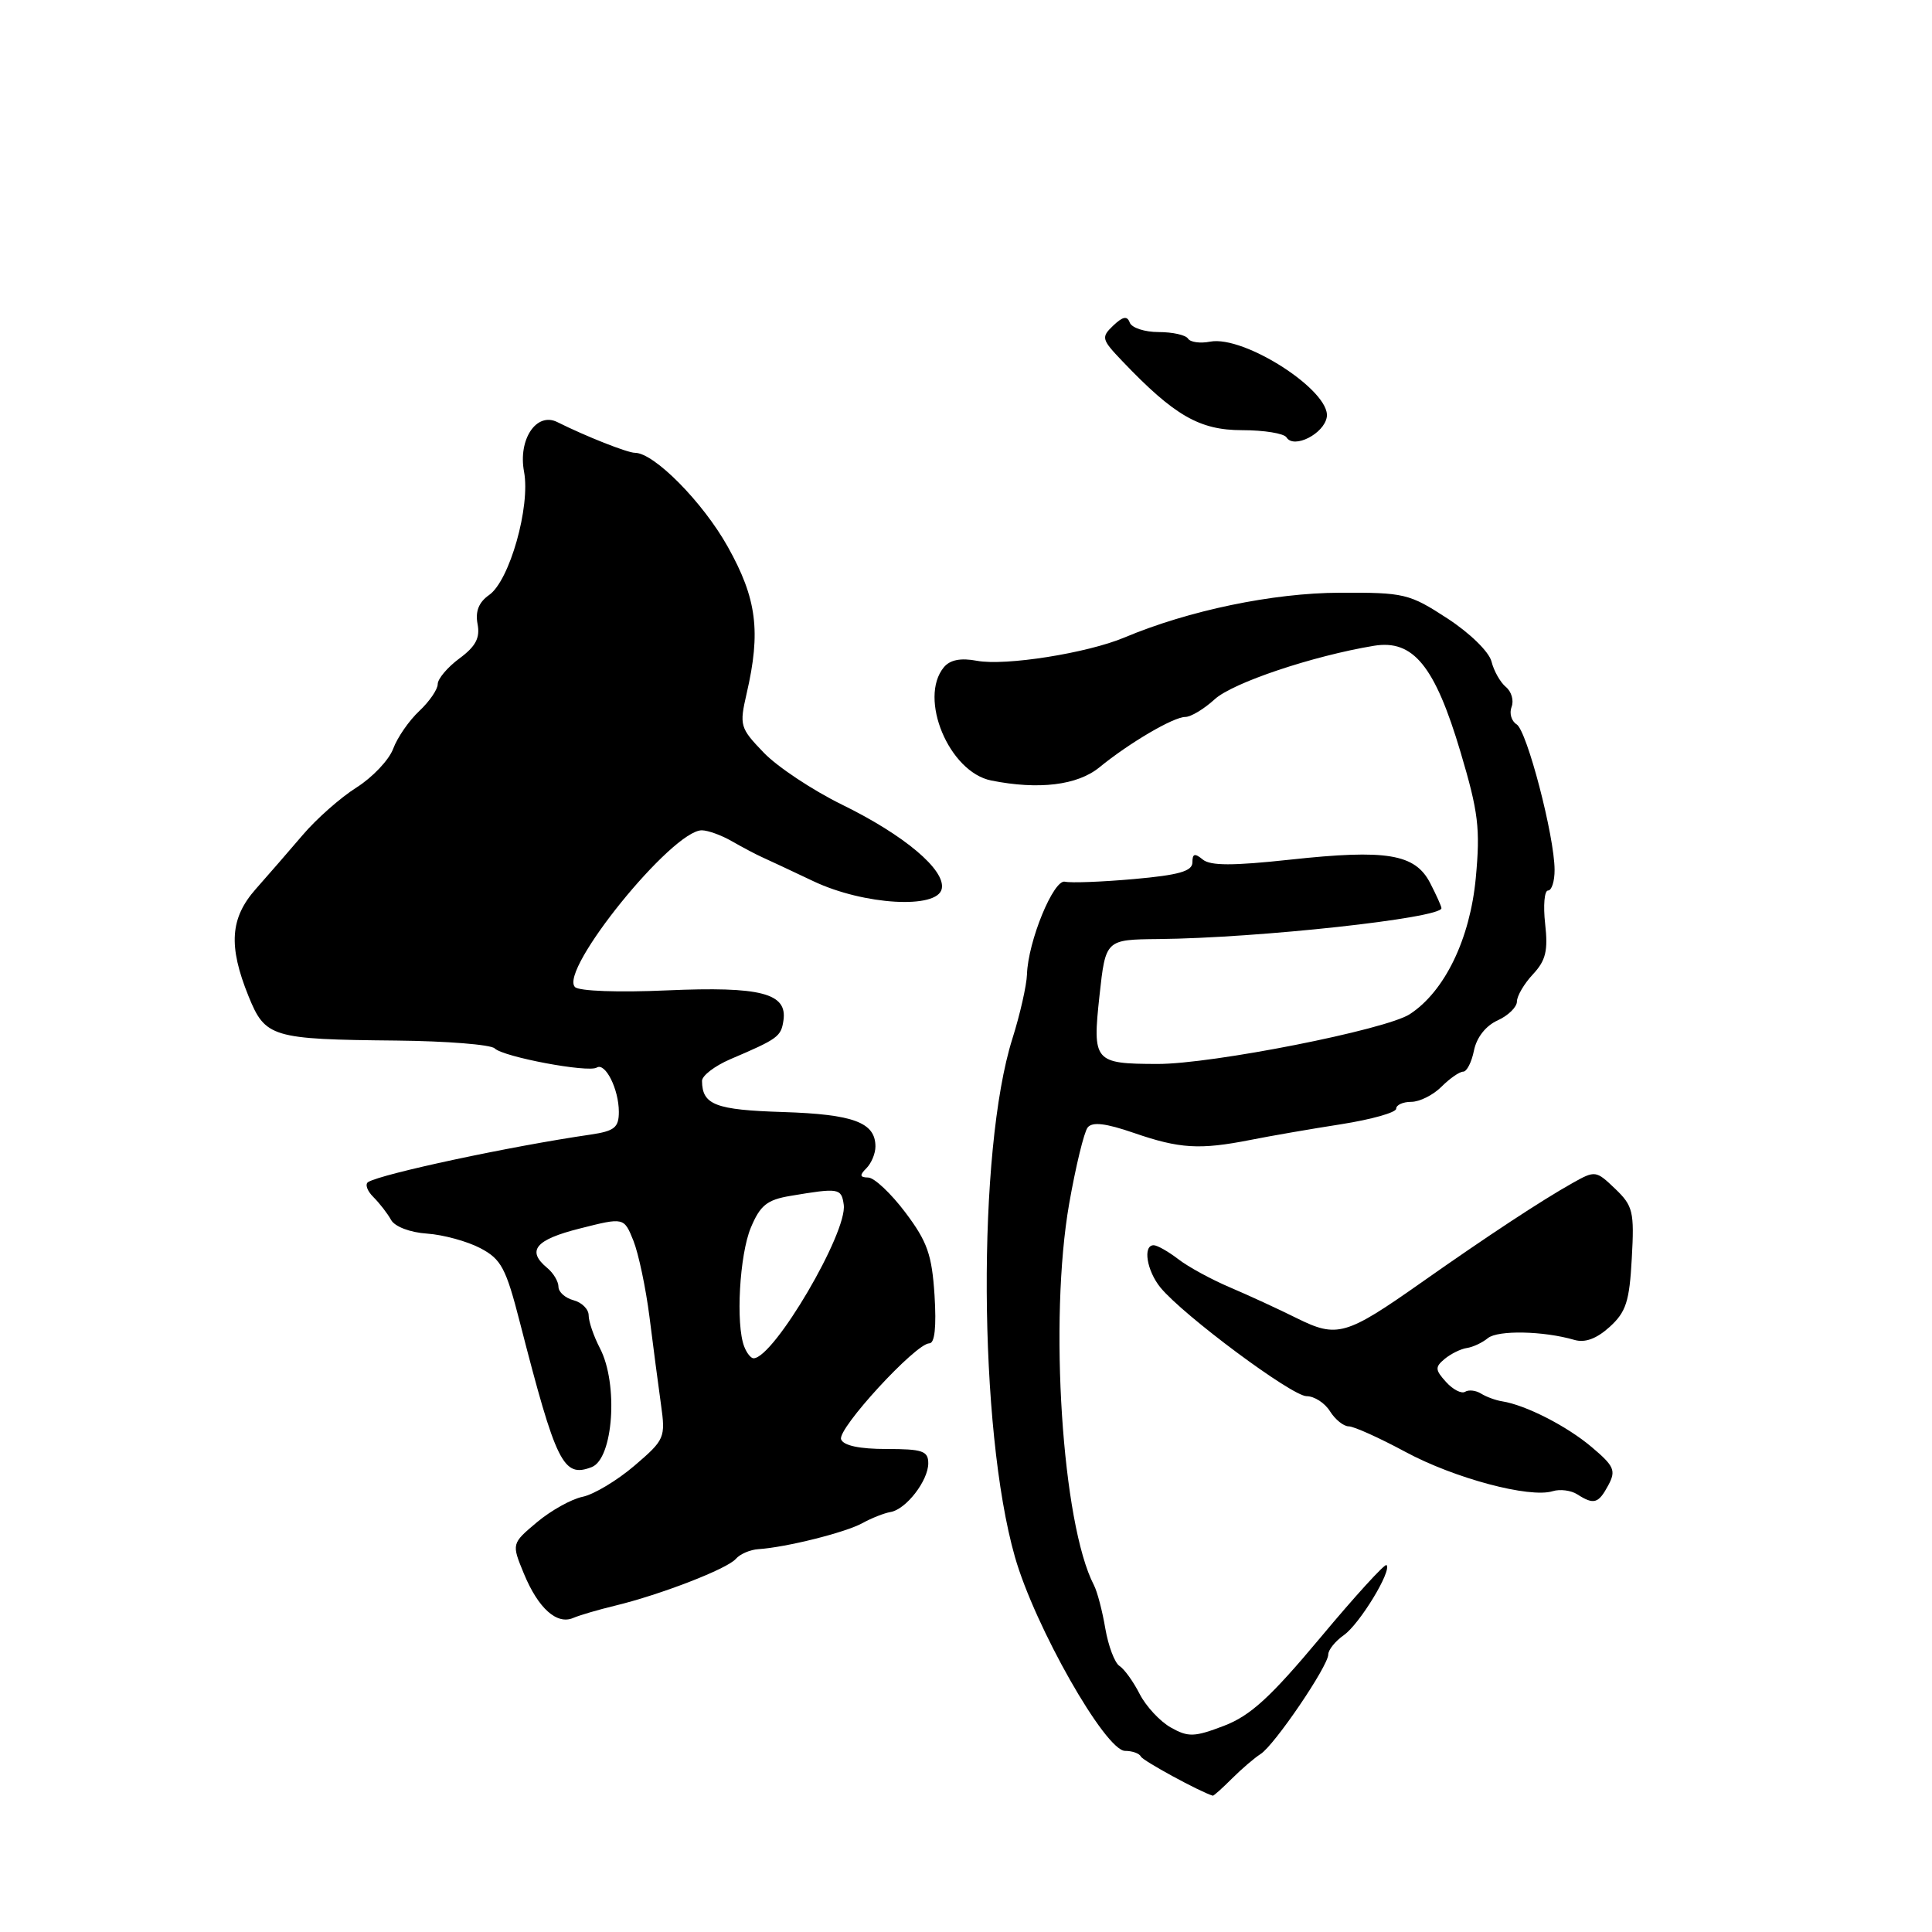 <?xml version="1.0" encoding="UTF-8" standalone="no"?>
<!DOCTYPE svg PUBLIC "-//W3C//DTD SVG 1.1//EN" "http://www.w3.org/Graphics/SVG/1.1/DTD/svg11.dtd" >
<svg xmlns="http://www.w3.org/2000/svg" xmlns:xlink="http://www.w3.org/1999/xlink" version="1.1" viewBox="0 0 256 256">
 <g >
 <path fill="currentColor"
d=" M 163.24 235.67 C 164.52 234.39 166.23 232.93 167.03 232.42 C 168.85 231.28 176.00 220.76 176.00 219.23 C 176.00 218.62 176.93 217.46 178.07 216.66 C 180.15 215.20 184.46 208.13 183.72 207.38 C 183.50 207.16 179.56 211.48 174.97 216.98 C 168.34 224.91 165.70 227.33 162.18 228.68 C 158.25 230.18 157.45 230.20 155.15 228.91 C 153.72 228.11 151.86 226.11 151.02 224.48 C 150.19 222.84 148.98 221.16 148.34 220.75 C 147.70 220.34 146.86 218.10 146.46 215.79 C 146.07 213.47 145.39 210.88 144.95 210.04 C 140.73 201.92 138.98 174.88 141.67 159.50 C 142.54 154.55 143.64 150.01 144.12 149.40 C 144.74 148.62 146.50 148.83 150.25 150.12 C 156.30 152.21 158.97 152.37 165.67 151.05 C 168.33 150.52 173.76 149.58 177.75 148.96 C 181.74 148.33 185.00 147.41 185.00 146.91 C 185.00 146.41 185.90 146.00 187.00 146.00 C 188.10 146.00 189.90 145.10 191.00 144.00 C 192.10 142.90 193.39 142.00 193.88 142.00 C 194.36 142.00 195.00 140.74 195.31 139.19 C 195.66 137.47 196.87 135.92 198.44 135.21 C 199.85 134.57 201.00 133.44 201.00 132.71 C 201.00 131.98 201.95 130.35 203.12 129.10 C 204.83 127.27 205.14 125.97 204.74 122.41 C 204.47 119.99 204.64 118.00 205.12 118.00 C 205.61 118.00 206.00 116.76 205.99 115.25 C 205.98 110.81 202.33 96.82 200.96 95.98 C 200.27 95.55 199.97 94.51 200.29 93.67 C 200.62 92.83 200.28 91.64 199.54 91.03 C 198.80 90.42 197.94 88.90 197.63 87.65 C 197.30 86.36 194.76 83.88 191.78 81.94 C 186.74 78.66 186.09 78.50 177.50 78.54 C 168.66 78.57 157.51 80.89 149.00 84.47 C 144.05 86.55 133.22 88.26 129.46 87.56 C 127.30 87.15 125.89 87.43 125.07 88.41 C 121.67 92.52 125.75 102.30 131.34 103.42 C 137.63 104.68 142.78 104.05 145.67 101.68 C 149.65 98.43 155.49 95.00 157.06 95.00 C 157.79 95.00 159.54 93.95 160.95 92.66 C 163.33 90.47 173.95 86.91 182.05 85.57 C 187.26 84.71 190.13 88.23 193.53 99.66 C 195.90 107.63 196.16 109.78 195.55 116.33 C 194.79 124.42 191.43 131.37 186.81 134.38 C 183.65 136.45 160.59 141.00 153.37 140.98 C 144.97 140.96 144.74 140.68 145.69 131.91 C 146.50 124.50 146.50 124.50 153.50 124.43 C 166.74 124.30 191.00 121.65 191.00 120.34 C 191.00 120.10 190.32 118.59 189.50 117.00 C 187.50 113.14 183.75 112.52 170.93 113.91 C 163.36 114.73 160.38 114.73 159.37 113.89 C 158.31 113.02 158.00 113.10 158.00 114.27 C 158.00 115.44 156.21 115.95 150.25 116.48 C 145.98 116.86 141.88 117.01 141.12 116.83 C 139.61 116.46 136.21 124.74 136.08 129.12 C 136.03 130.56 135.17 134.39 134.15 137.62 C 129.47 152.43 129.65 189.36 134.48 206.29 C 137.11 215.52 146.47 232.00 149.08 232.00 C 150.04 232.00 150.98 232.34 151.17 232.75 C 151.41 233.30 158.96 237.41 160.70 237.94 C 160.82 237.97 161.96 236.95 163.24 235.67 Z  M 81.50 212.76 C 87.54 211.30 96.37 207.88 97.50 206.56 C 98.05 205.92 99.40 205.34 100.50 205.27 C 104.17 205.03 112.00 203.07 114.26 201.83 C 115.49 201.15 117.17 200.49 118.00 200.35 C 120.05 200.01 123.00 196.20 123.00 193.89 C 123.00 192.26 122.23 192.00 117.47 192.00 C 113.90 192.00 111.76 191.55 111.45 190.72 C 110.92 189.34 121.34 178.00 123.14 178.00 C 123.86 178.00 124.09 175.83 123.83 171.62 C 123.48 166.24 122.88 164.53 119.96 160.65 C 118.06 158.13 115.85 156.05 115.05 156.03 C 113.92 156.01 113.87 155.73 114.80 154.80 C 115.46 154.14 116.00 152.85 116.00 151.92 C 116.00 148.73 113.10 147.65 103.76 147.35 C 94.79 147.07 93.05 146.40 93.02 143.23 C 93.01 142.54 94.69 141.25 96.75 140.36 C 103.10 137.65 103.49 137.36 103.81 135.22 C 104.35 131.60 100.81 130.69 88.39 131.23 C 81.96 131.52 76.73 131.33 76.19 130.79 C 74.01 128.61 89.07 110.00 93.00 110.02 C 93.83 110.03 95.62 110.68 97.00 111.48 C 98.38 112.27 100.17 113.22 101.00 113.59 C 101.83 113.96 104.88 115.39 107.79 116.77 C 114.46 119.93 124.24 120.50 124.79 117.76 C 125.30 115.27 119.83 110.66 111.57 106.62 C 107.68 104.71 103.02 101.62 101.21 99.74 C 98.05 96.46 97.96 96.14 98.93 91.91 C 100.84 83.66 100.28 79.32 96.43 72.44 C 93.13 66.54 86.67 60.00 84.14 60.00 C 83.14 60.00 77.65 57.83 73.85 55.93 C 71.09 54.55 68.63 58.21 69.44 62.51 C 70.30 67.12 67.52 76.95 64.81 78.84 C 63.44 79.80 62.96 81.01 63.28 82.69 C 63.63 84.52 63.04 85.65 60.87 87.25 C 59.29 88.42 58.00 89.95 58.00 90.65 C 58.00 91.35 56.90 92.95 55.56 94.21 C 54.21 95.47 52.65 97.72 52.10 99.21 C 51.54 100.71 49.35 103.01 47.25 104.34 C 45.14 105.67 41.93 108.50 40.12 110.63 C 38.30 112.76 35.51 115.98 33.91 117.78 C 30.49 121.64 30.23 125.33 32.93 132.00 C 35.15 137.47 35.98 137.72 52.55 137.88 C 59.18 137.95 65.03 138.41 65.55 138.92 C 66.73 140.06 77.93 142.16 79.07 141.46 C 80.21 140.75 82.00 144.33 82.00 147.33 C 82.00 149.41 81.42 149.87 78.25 150.34 C 67.71 151.87 50.55 155.54 48.78 156.63 C 48.34 156.91 48.65 157.80 49.47 158.61 C 50.29 159.43 51.35 160.79 51.82 161.65 C 52.32 162.54 54.34 163.31 56.59 163.46 C 58.74 163.61 61.92 164.48 63.65 165.39 C 66.42 166.85 67.04 168.01 68.90 175.27 C 73.71 193.98 74.63 195.85 78.40 194.40 C 81.27 193.30 81.96 183.36 79.49 178.64 C 78.67 177.06 78.00 175.11 78.00 174.29 C 78.00 173.48 77.10 172.58 76.00 172.29 C 74.90 172.00 74.00 171.20 74.00 170.51 C 74.00 169.81 73.33 168.68 72.50 168.00 C 69.74 165.71 70.94 164.26 76.84 162.78 C 82.68 161.30 82.68 161.30 83.93 164.40 C 84.61 166.11 85.57 170.65 86.06 174.50 C 86.54 178.35 87.23 183.56 87.58 186.08 C 88.20 190.51 88.09 190.77 84.07 194.21 C 81.78 196.17 78.69 198.02 77.21 198.33 C 75.72 198.63 72.99 200.16 71.14 201.71 C 67.78 204.54 67.78 204.54 69.42 208.52 C 71.32 213.12 73.79 215.33 75.97 214.38 C 76.81 214.02 79.30 213.29 81.50 212.76 Z  M 213.11 196.80 C 214.15 194.85 213.90 194.27 210.89 191.73 C 207.60 188.95 202.15 186.17 199.03 185.68 C 198.19 185.55 196.94 185.09 196.25 184.66 C 195.56 184.23 194.61 184.12 194.13 184.42 C 193.66 184.71 192.52 184.13 191.61 183.12 C 190.15 181.51 190.13 181.14 191.43 180.06 C 192.24 179.39 193.55 178.74 194.35 178.62 C 195.15 178.51 196.41 177.92 197.15 177.31 C 198.48 176.23 204.51 176.35 208.60 177.54 C 210.02 177.96 211.54 177.40 213.28 175.83 C 215.46 173.85 215.91 172.47 216.22 166.74 C 216.57 160.54 216.38 159.78 214.01 157.51 C 211.48 155.09 211.37 155.07 208.35 156.77 C 204.25 159.07 197.08 163.79 188.34 169.94 C 178.34 176.98 177.17 177.31 171.86 174.68 C 169.45 173.48 165.46 171.64 162.99 170.59 C 160.52 169.54 157.43 167.86 156.12 166.84 C 154.80 165.83 153.34 165.00 152.87 165.00 C 151.40 165.00 151.95 168.38 153.77 170.61 C 156.78 174.28 171.19 185.00 173.13 185.00 C 174.15 185.00 175.55 185.90 176.23 187.00 C 176.92 188.10 178.04 189.00 178.72 189.00 C 179.39 189.00 182.77 190.52 186.22 192.38 C 192.73 195.89 202.68 198.54 205.74 197.59 C 206.71 197.29 208.18 197.48 209.00 198.01 C 211.20 199.42 211.80 199.24 213.11 196.80 Z  M 175.81 55.24 C 176.32 51.79 164.87 44.41 160.35 45.27 C 159.03 45.53 157.71 45.34 157.42 44.87 C 157.12 44.39 155.37 44.00 153.52 44.00 C 151.68 44.00 149.96 43.44 149.70 42.75 C 149.36 41.82 148.80 41.92 147.51 43.14 C 145.88 44.70 145.95 44.96 148.74 47.88 C 155.61 55.08 158.95 57.00 164.58 57.00 C 167.50 57.00 170.15 57.43 170.47 57.96 C 171.44 59.52 175.47 57.47 175.81 55.24 Z  M 98.61 178.42 C 97.47 175.47 97.99 166.26 99.49 162.67 C 100.73 159.71 101.63 158.98 104.74 158.46 C 111.16 157.38 111.49 157.43 111.80 159.63 C 112.32 163.28 102.56 179.91 99.86 179.98 C 99.50 179.99 98.94 179.29 98.61 178.42 Z "/>
</g>
</svg>